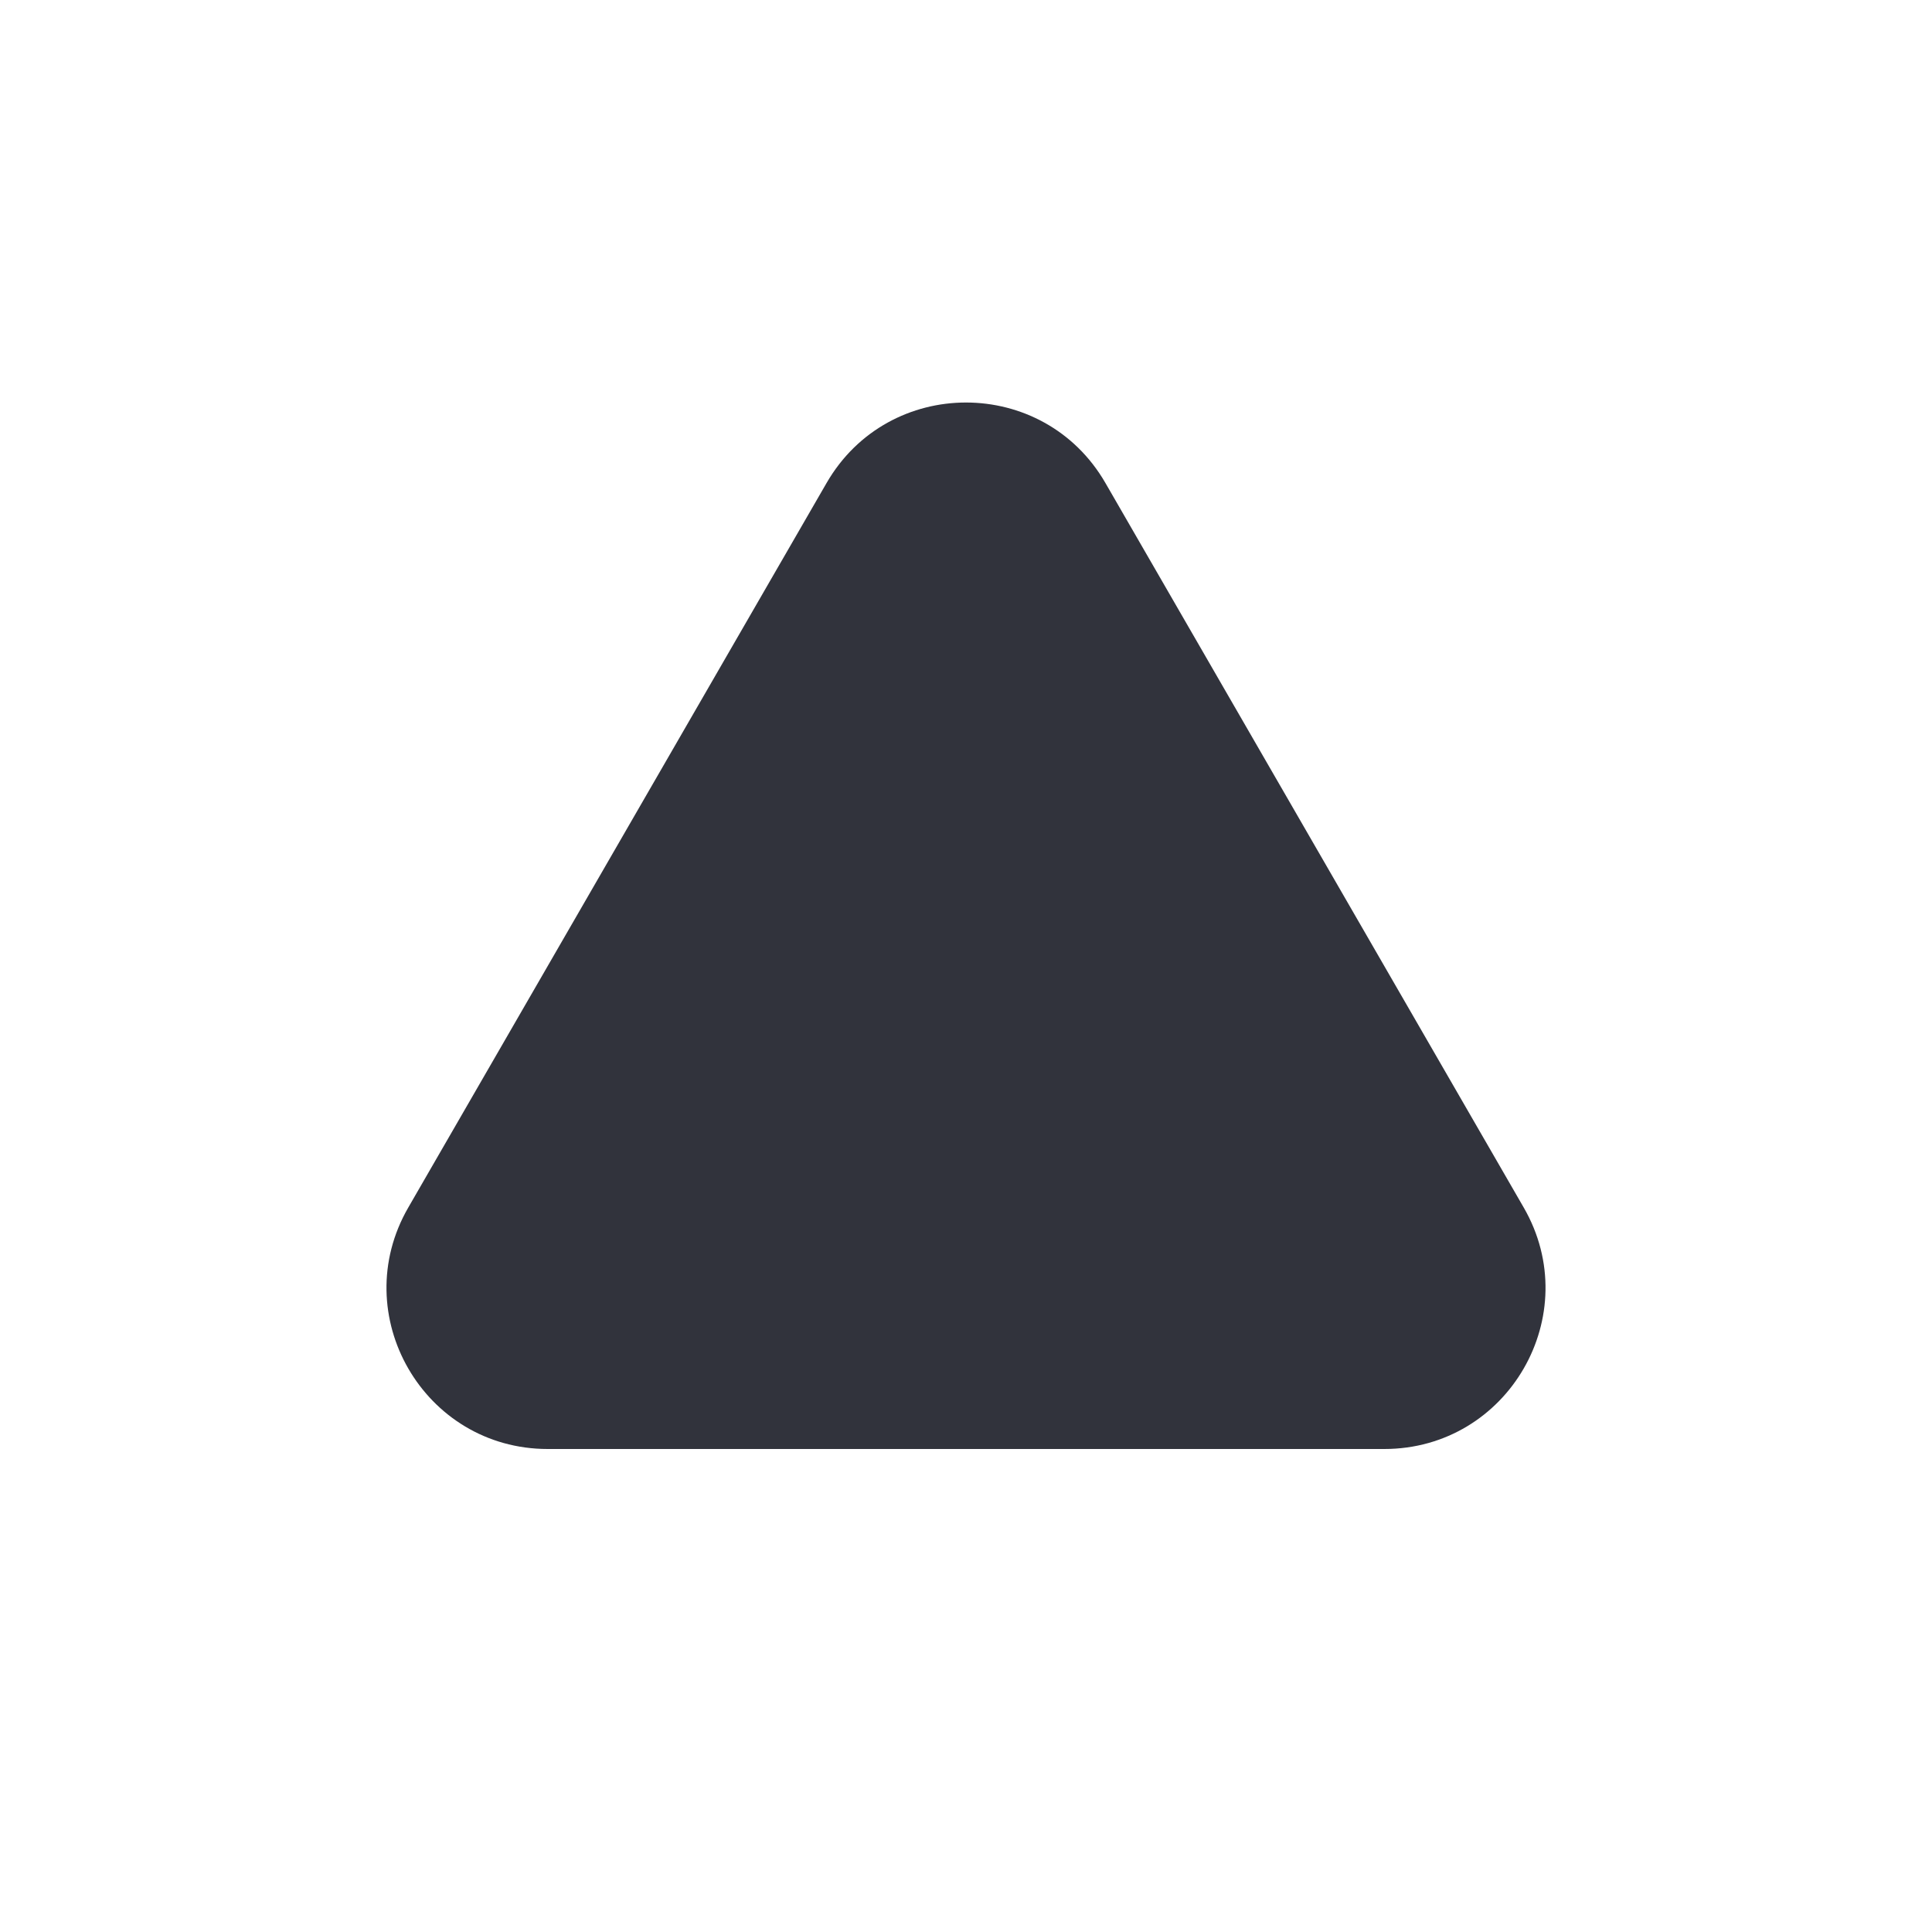 <svg width="24" height="24" viewBox="0 0 24 24" fill="none" xmlns="http://www.w3.org/2000/svg">
<path d="M10.268 6C11.038 4.667 12.962 4.667 13.732 6L18.928 15C19.698 16.333 18.736 18 17.196 18H6.804C5.264 18 4.302 16.333 5.072 15L10.268 6Z" fill="#31333C"/>
</svg>
